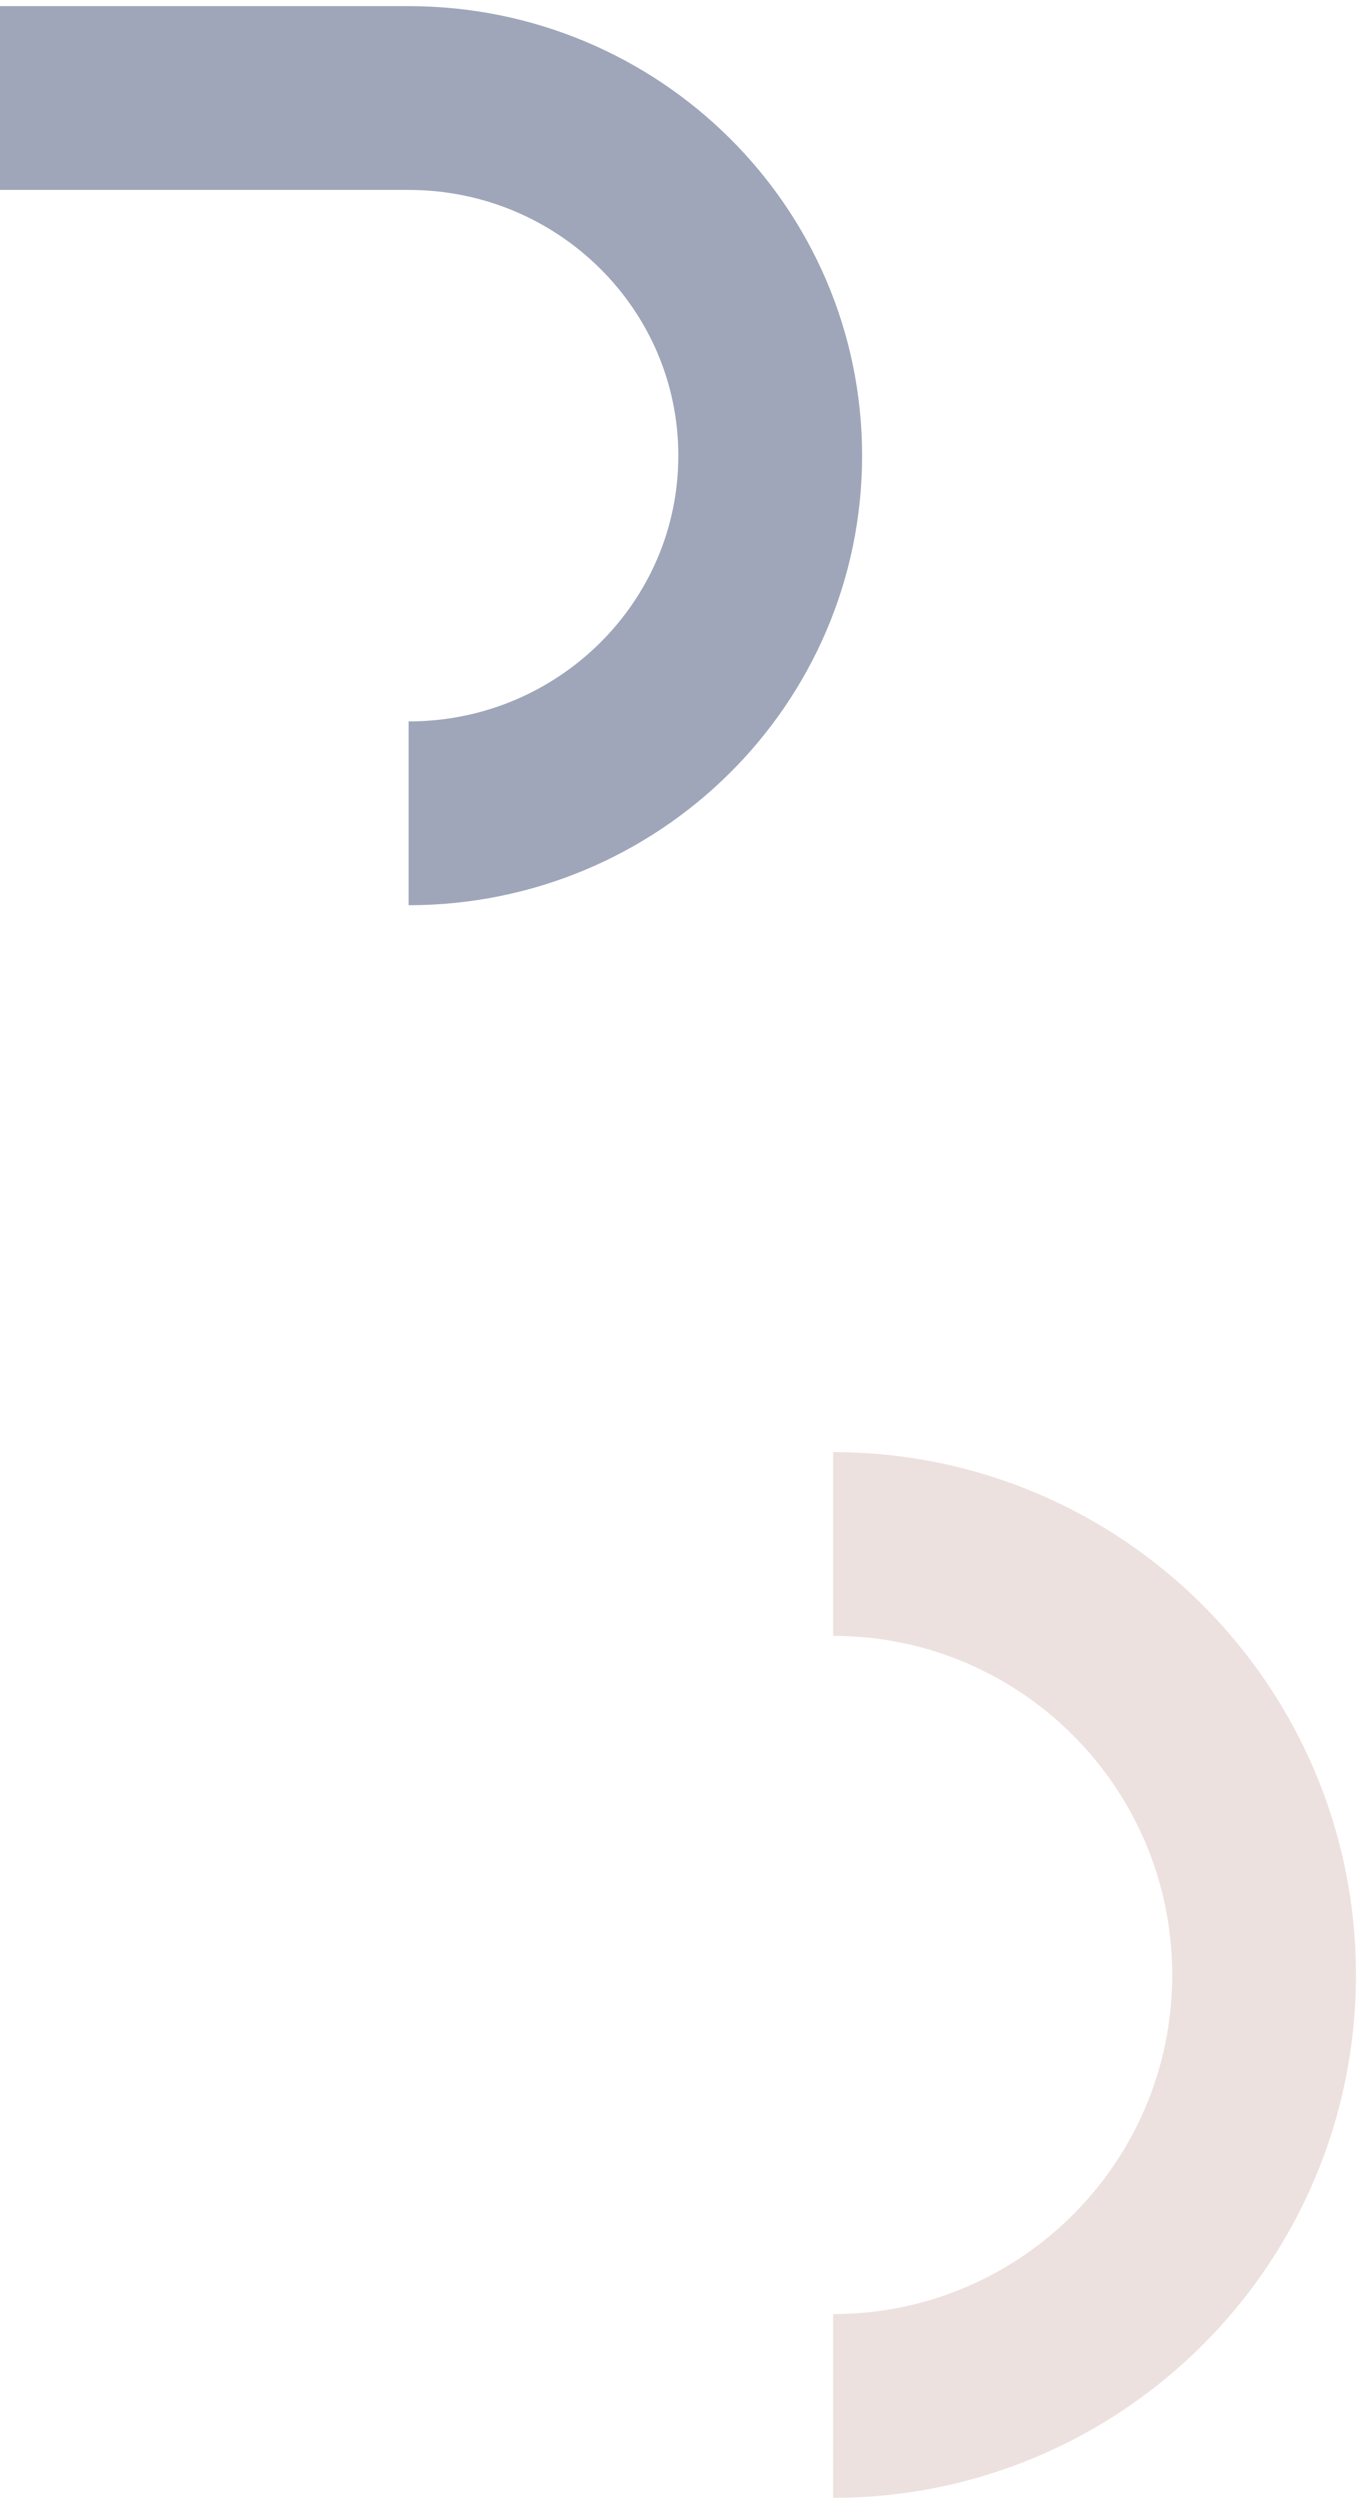 <svg width="111" height="204" viewBox="0 0 111 204" fill="none" xmlns="http://www.w3.org/2000/svg">
<path d="M33.35 66.373C49.647 66.373 62.863 53.305 62.863 37.186C62.863 21.067 49.647 8 33.35 8H0" stroke="#9FA6BA" stroke-width="15" stroke-linejoin="round"/>
<path d="M67.999 196.346C87.426 196.346 103.172 180.601 103.172 161.173C103.172 141.746 87.426 126 67.999 126" stroke="#EDE1DF" stroke-width="15" stroke-linejoin="round"/>
</svg>
